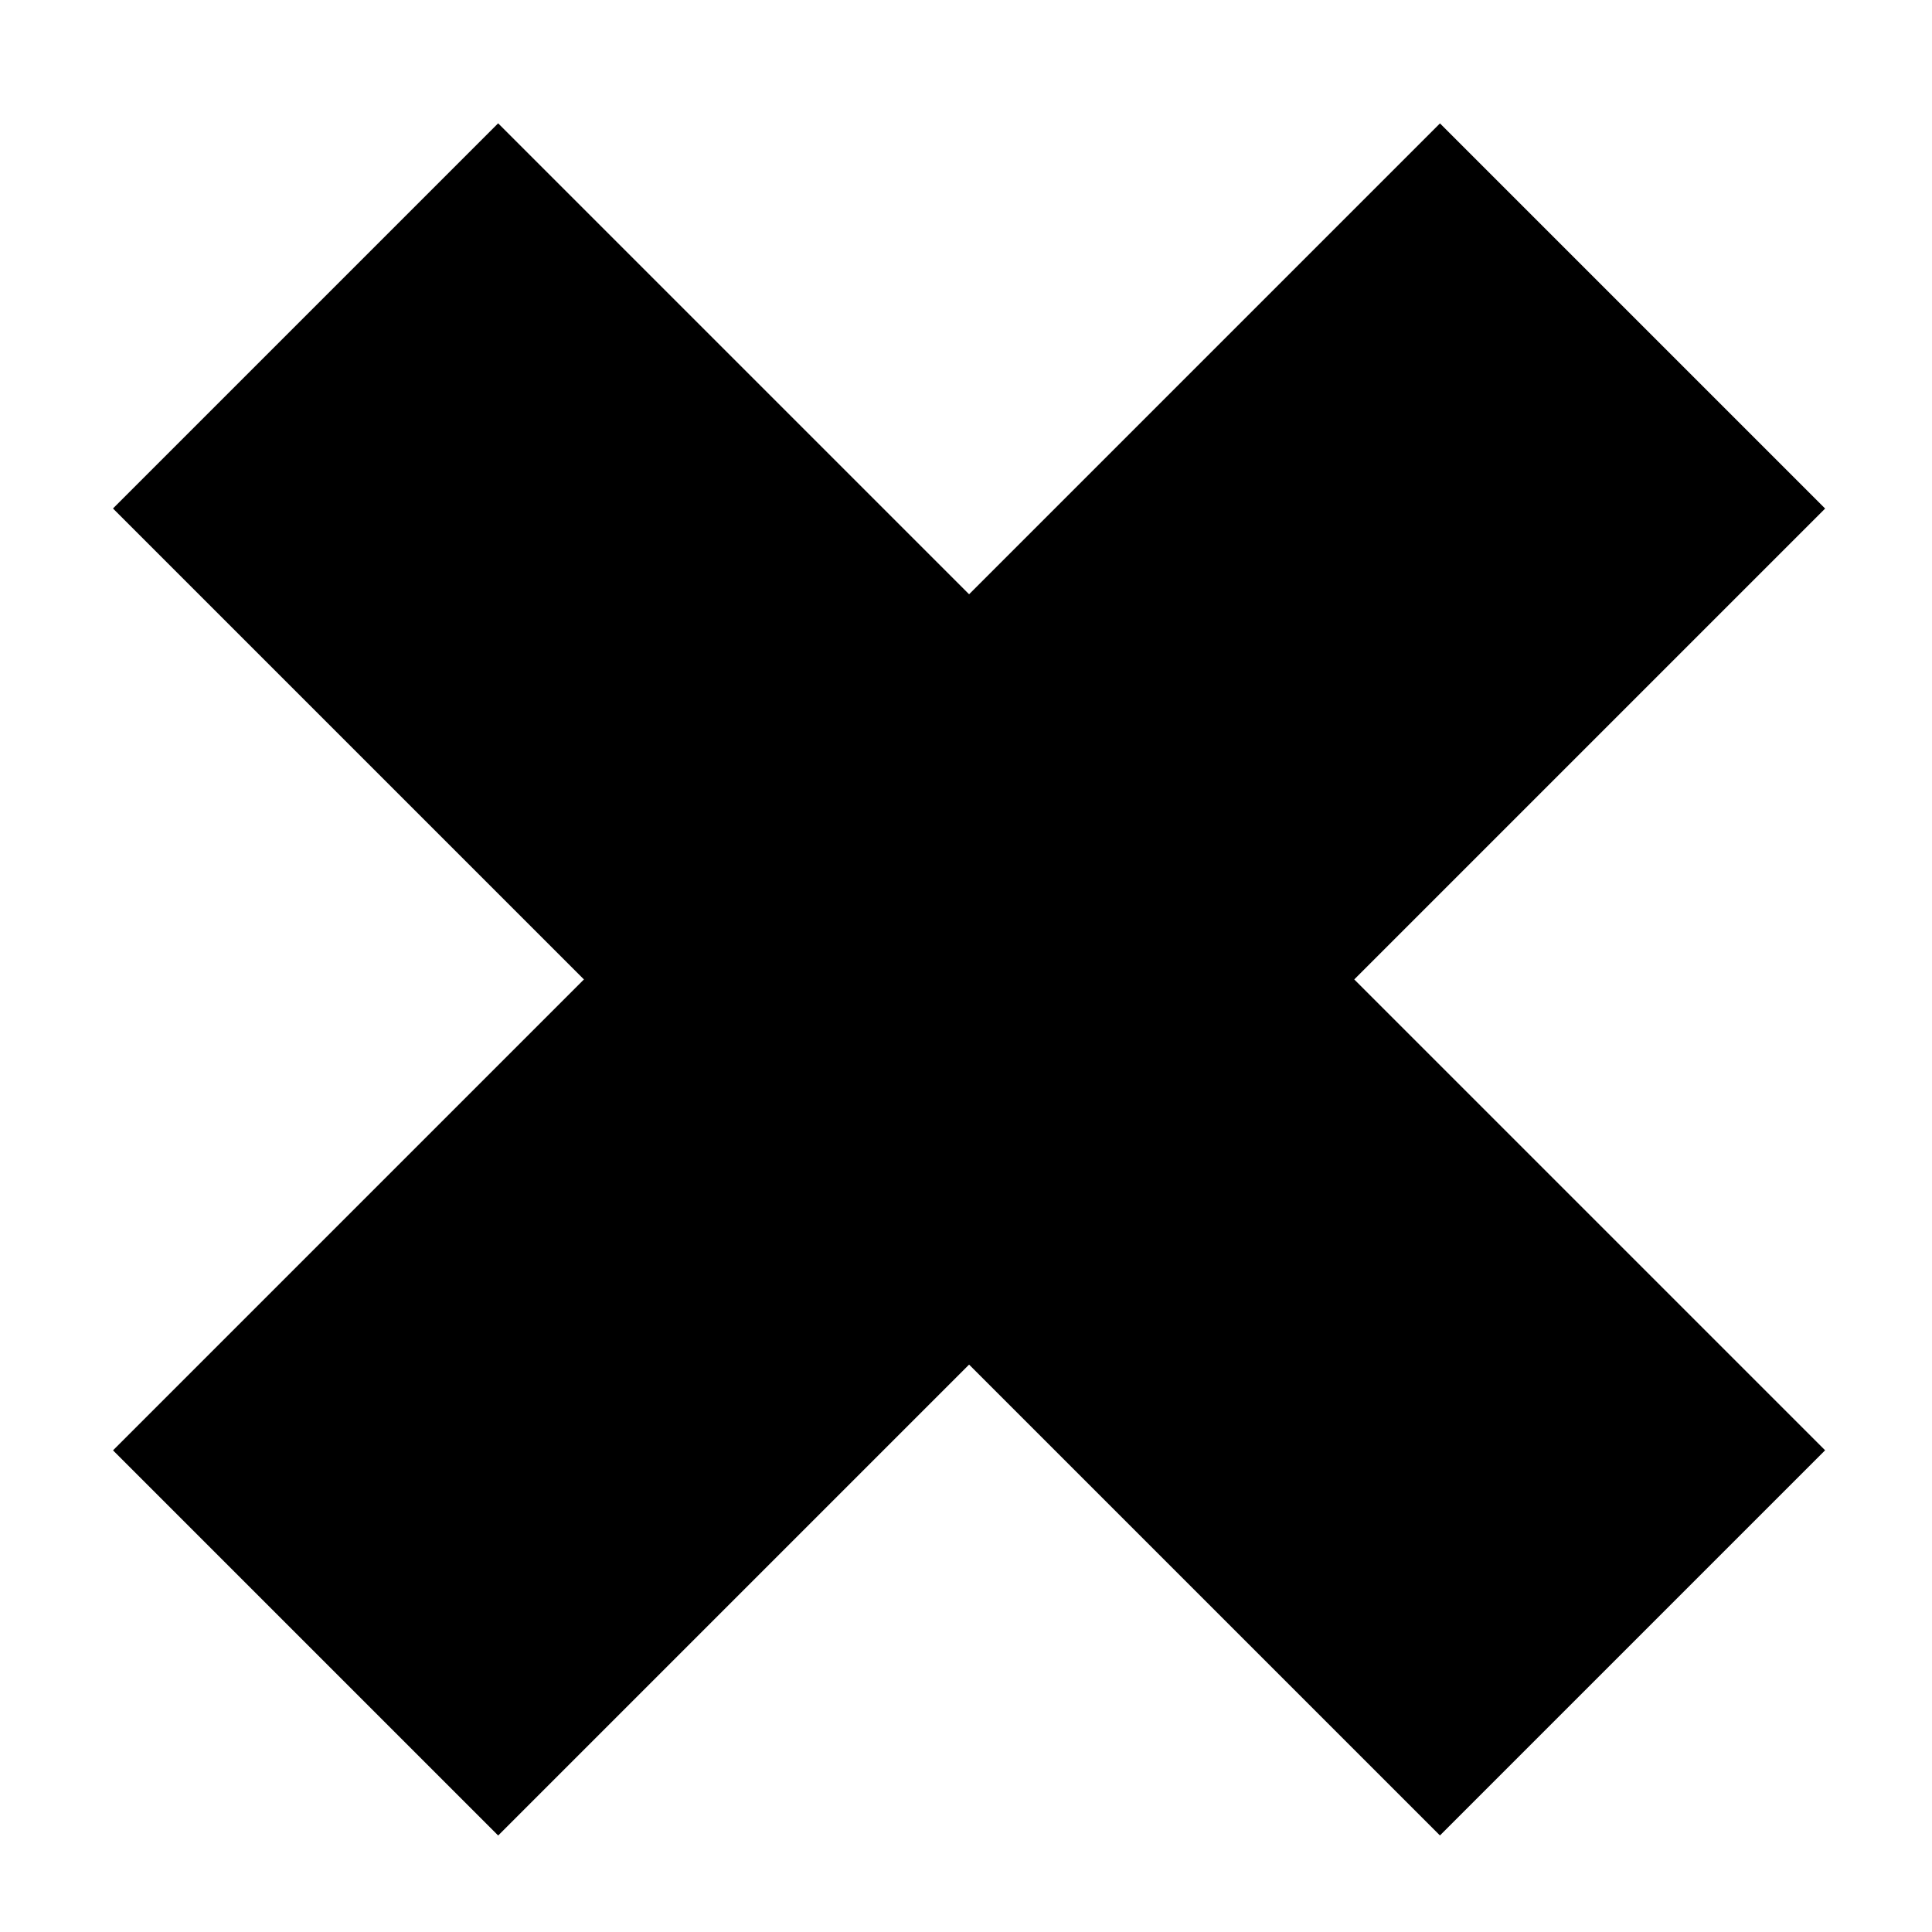 <svg viewBox="0 0 15 15" fill="none" xmlns="http://www.w3.org/2000/svg">
<rect
x="14.17"
y="11.26"
width="4.229"
height="14.57"
transform="rotate(135 14.17 11.26)"
fill="currentColor"
/>
<rect
x="11.18"
y="0.958"
width="4.229"
height="14.57"
transform="rotate(45 11.18 0.958)"
fill="currentColor"
/>
</svg>